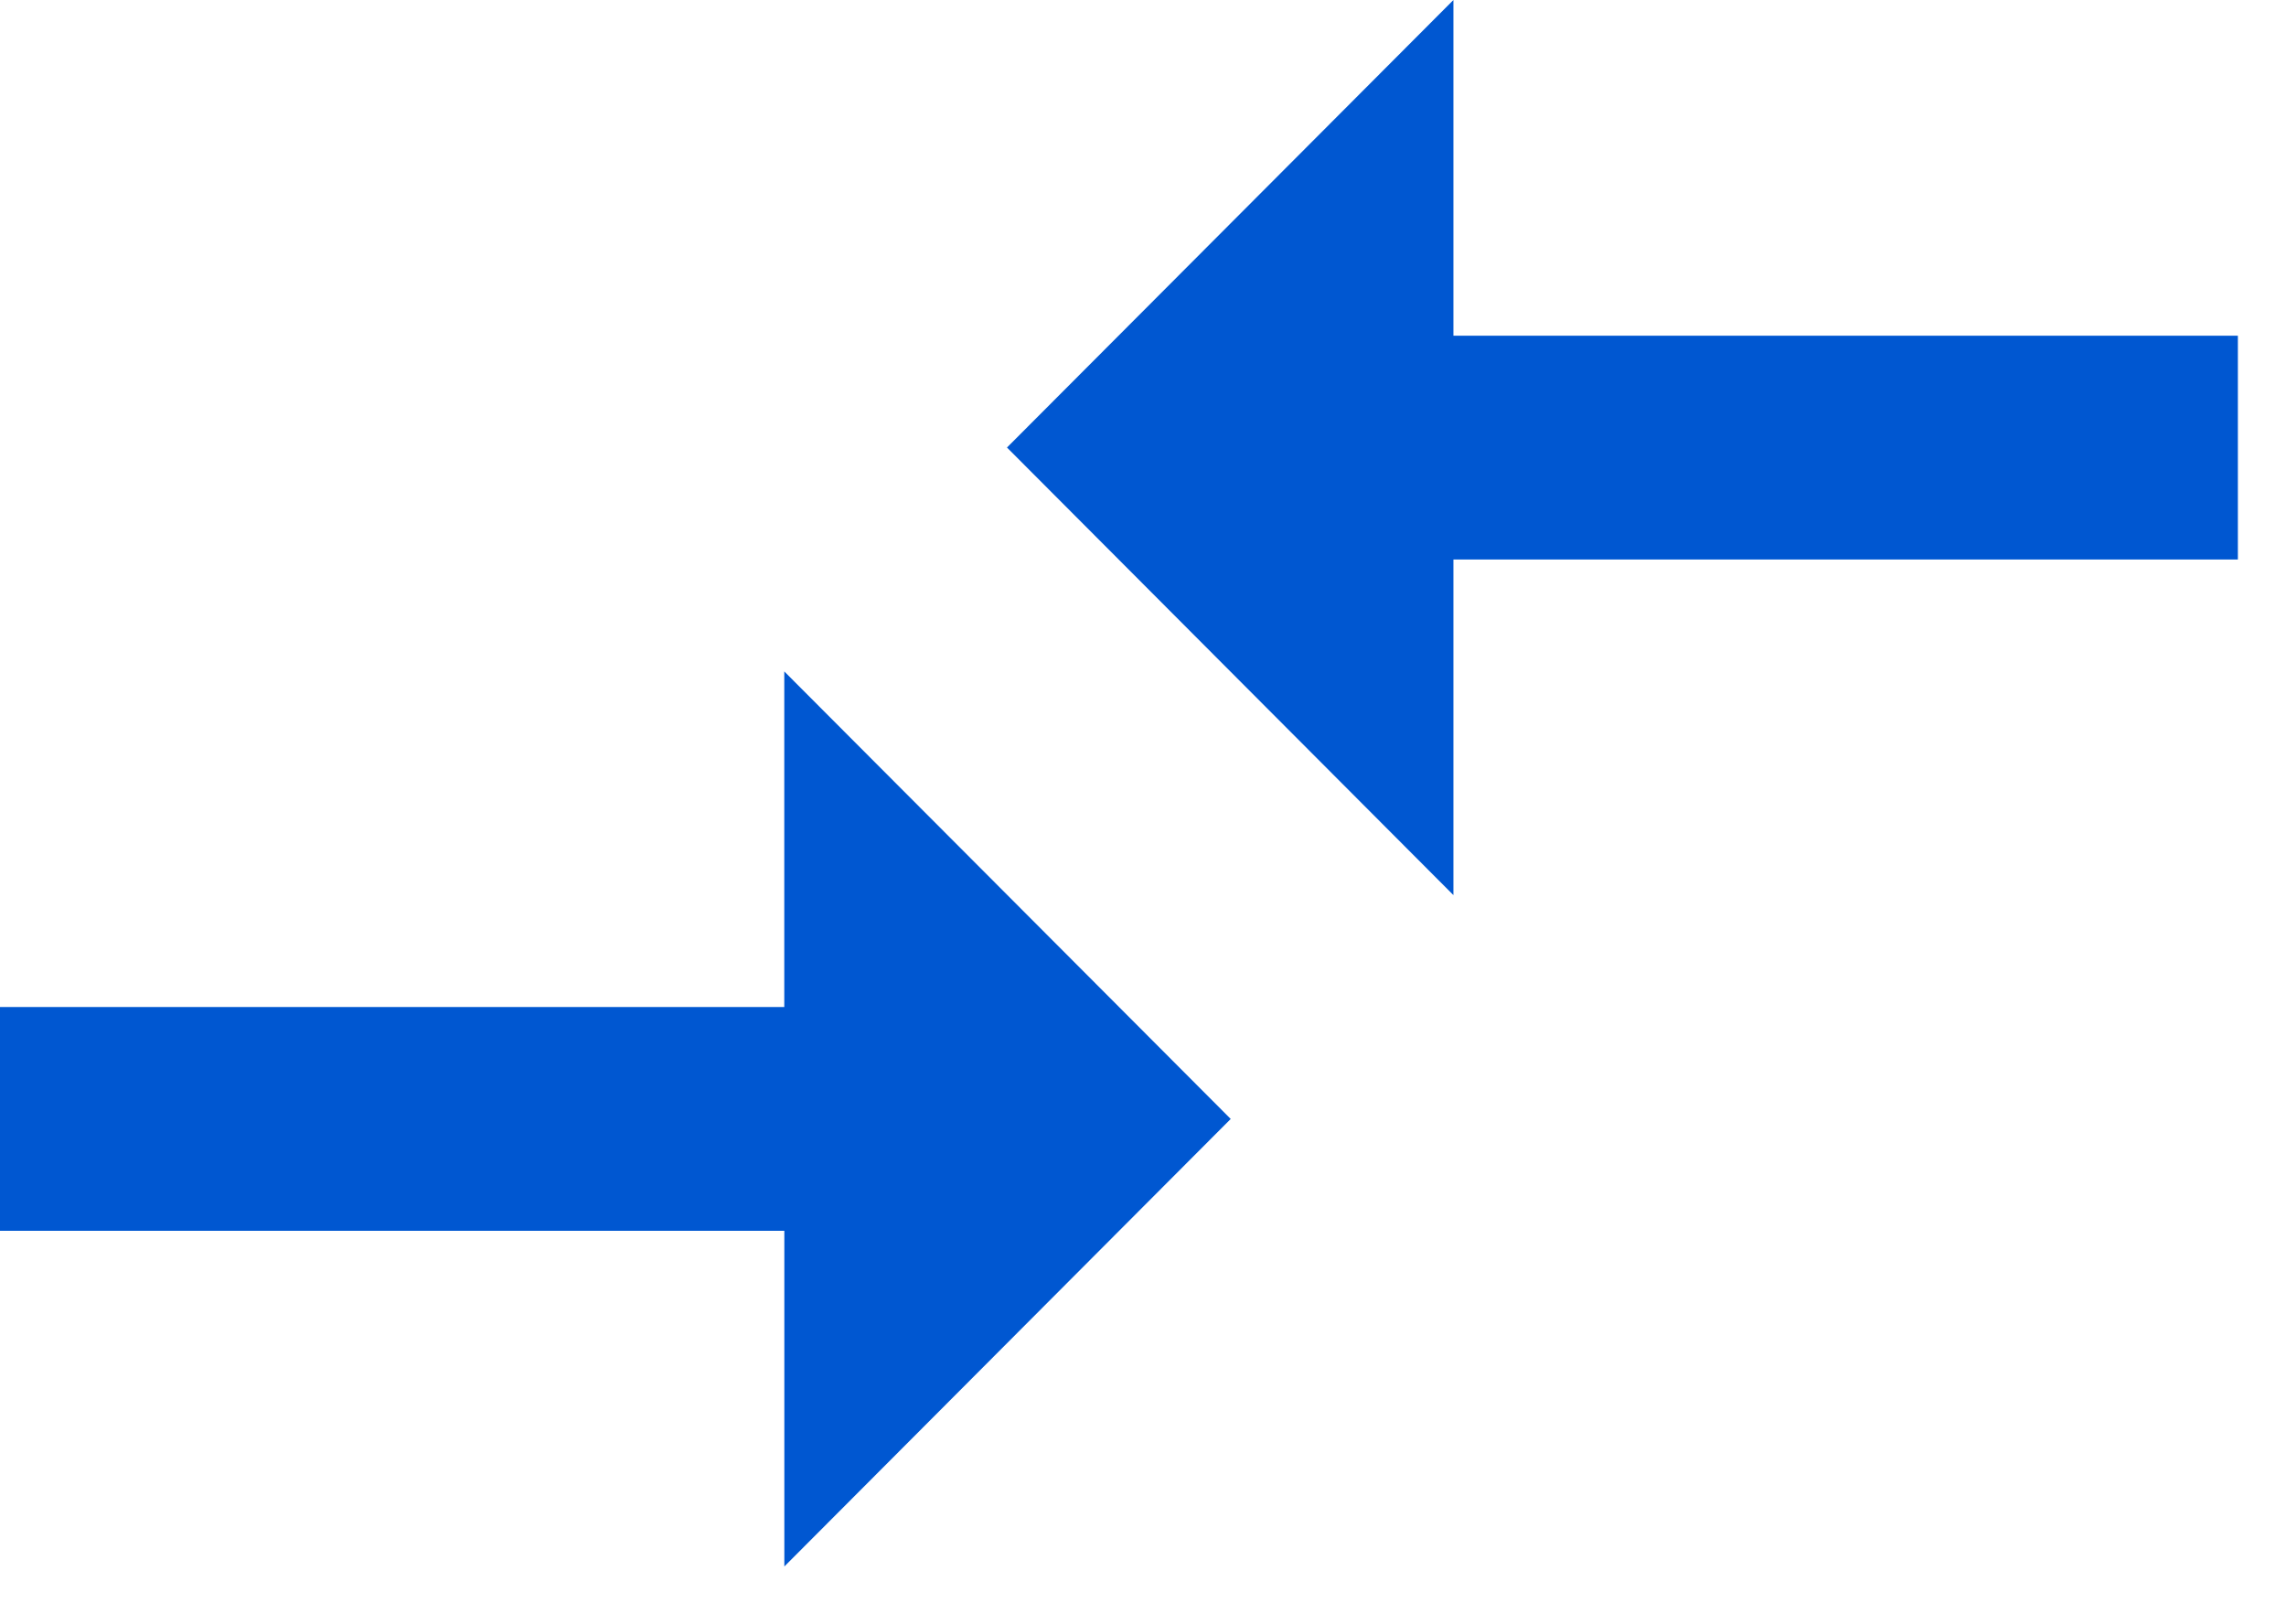 <svg width="38" height="27" viewBox="0 0 38 27" fill="none" xmlns="http://www.w3.org/2000/svg">
<path d="M13.038 16.739H0V20.459H13.038V26.039L20.458 18.6L13.037 11.161V16.741L13.038 16.739ZM24.16 14.879V9.3H37.2V5.58H24.16V0L16.739 7.439L24.16 14.879Z" fill="#0057D1"/>
</svg>
